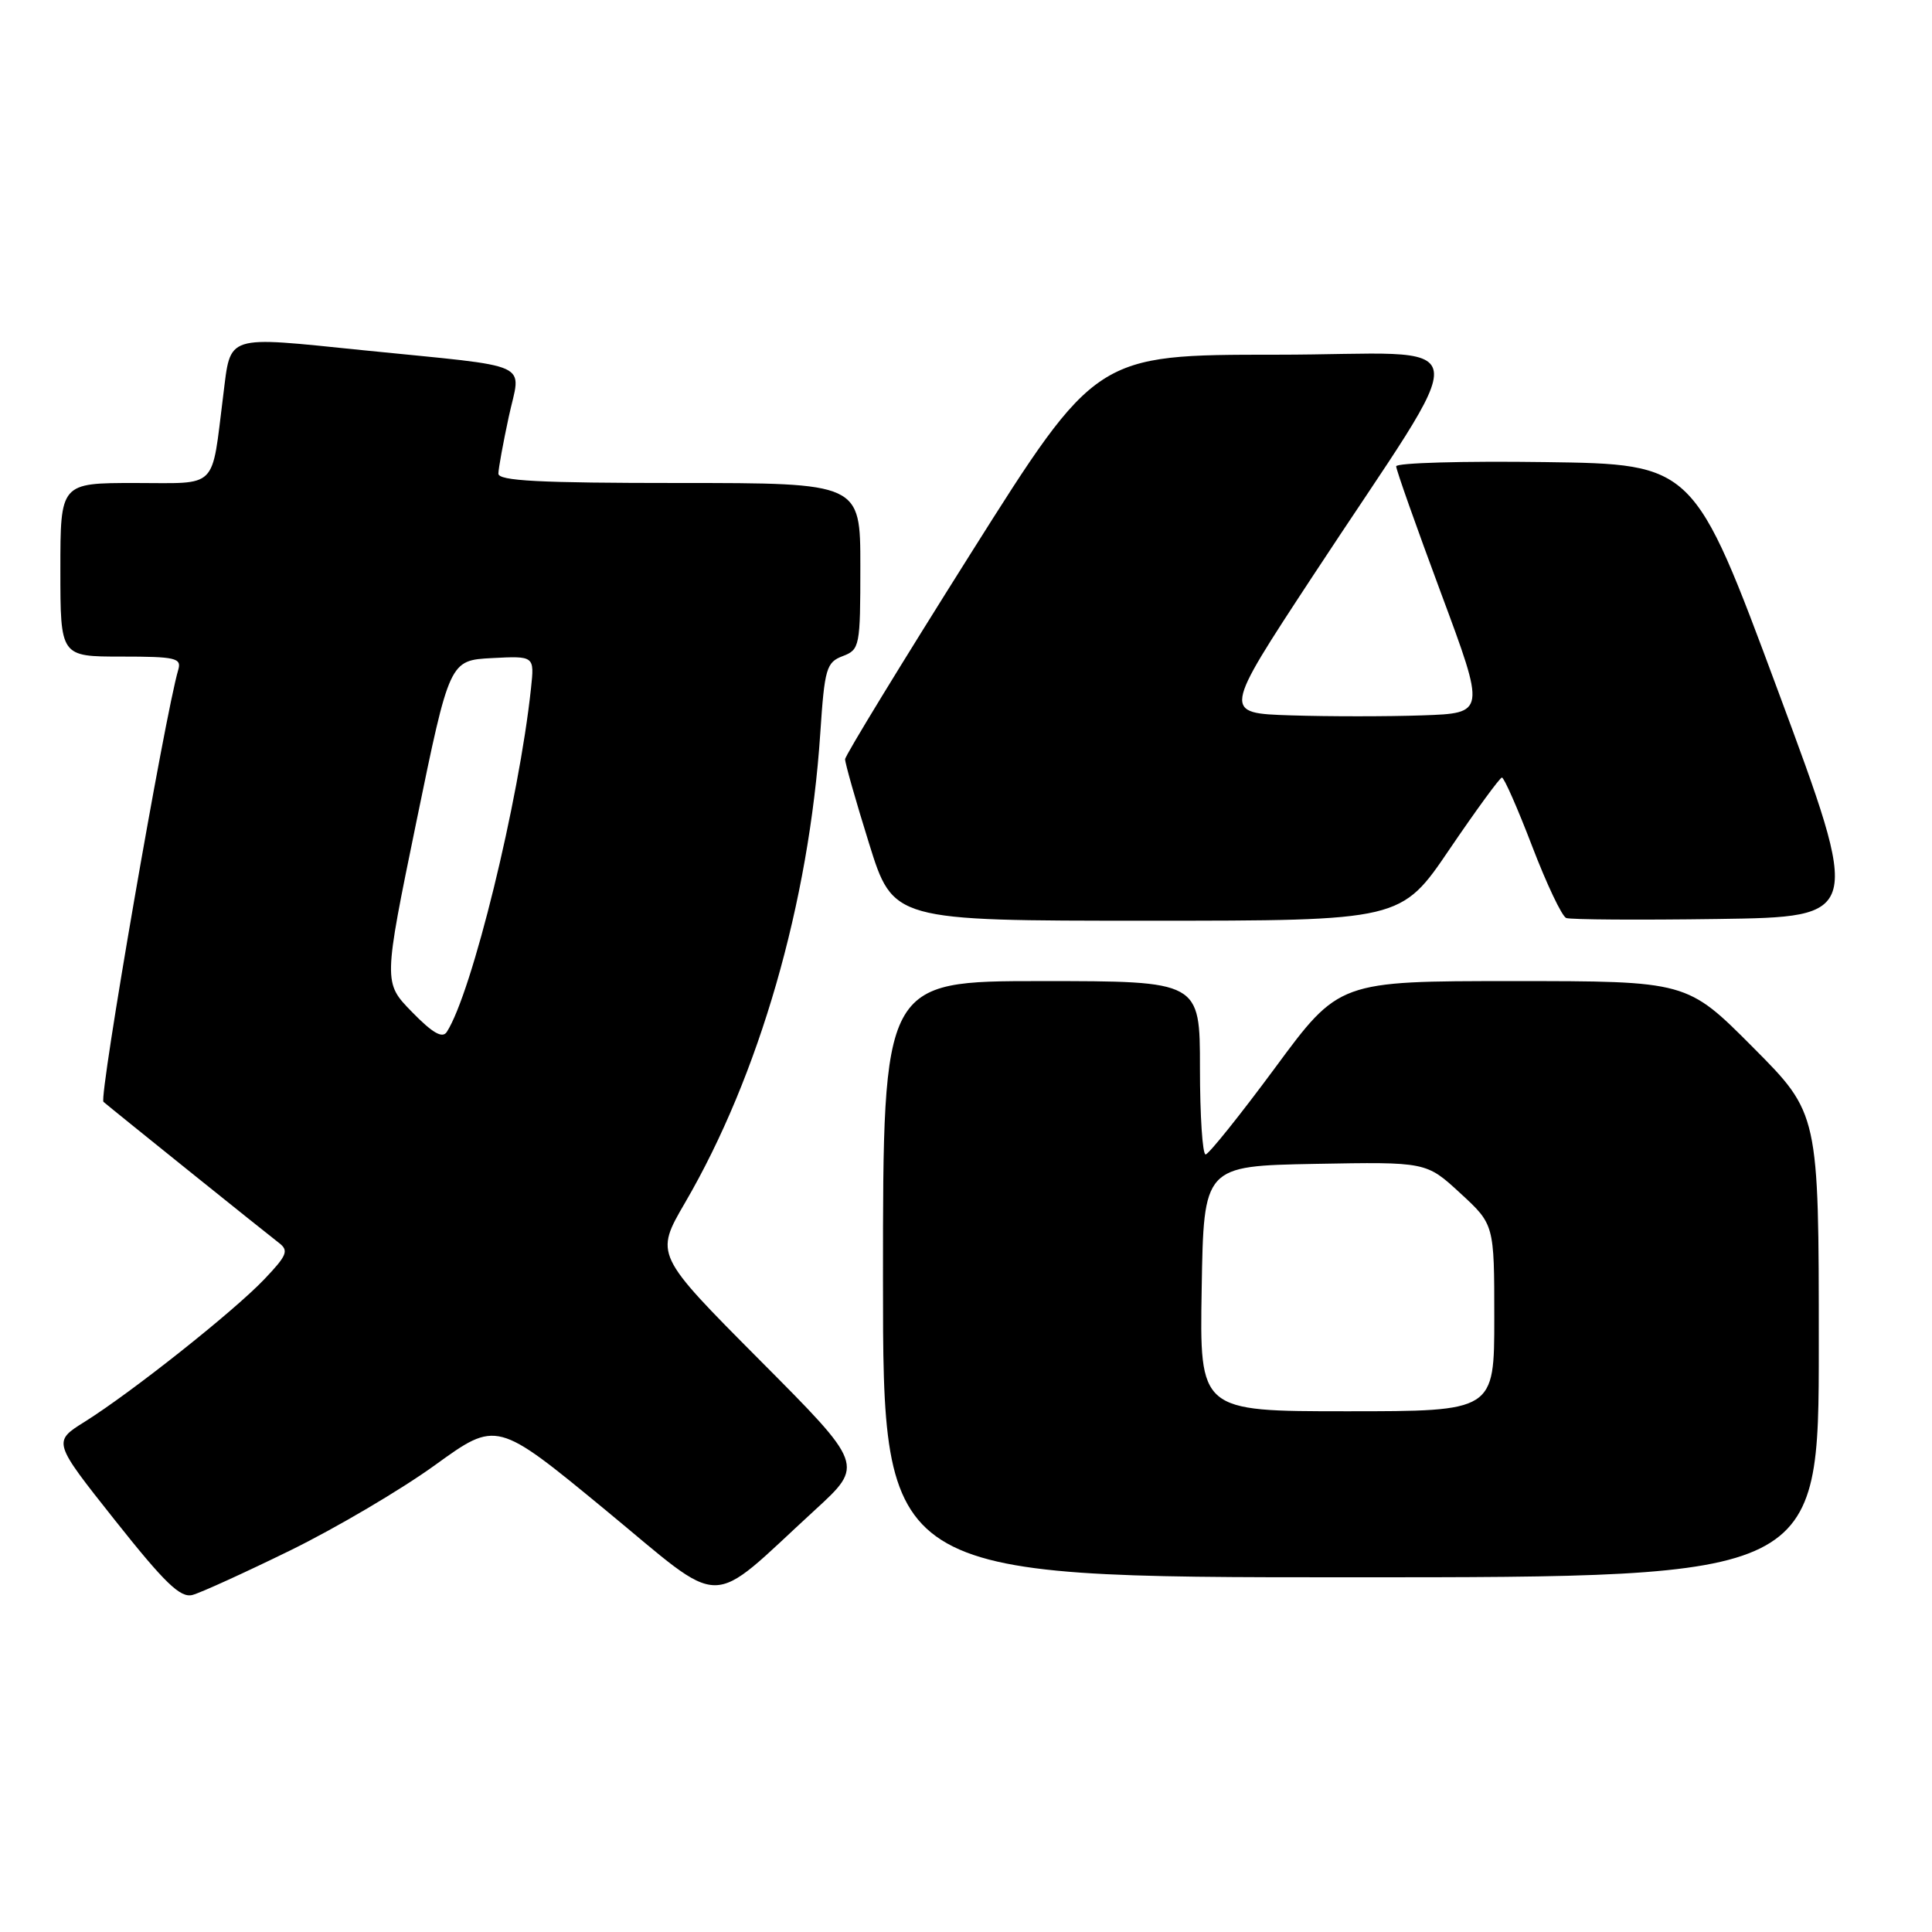 <?xml version="1.0" encoding="UTF-8" standalone="no"?>
<!DOCTYPE svg PUBLIC "-//W3C//DTD SVG 1.1//EN" "http://www.w3.org/Graphics/SVG/1.1/DTD/svg11.dtd" >
<svg xmlns="http://www.w3.org/2000/svg" xmlns:xlink="http://www.w3.org/1999/xlink" version="1.1" viewBox="0 0 256 256">
 <g >
 <path fill="currentColor"
d=" M 38.50 205.42 C 44.55 202.45 53.17 197.37 57.66 194.12 C 65.82 188.22 65.82 188.22 80.14 200.01 C 96.38 213.39 93.49 213.38 108.00 200.07 C 114.50 194.11 114.50 194.11 100.63 180.18 C 86.77 166.24 86.77 166.24 90.77 159.37 C 100.60 142.51 107.20 119.61 108.69 97.17 C 109.26 88.57 109.50 87.76 111.66 86.94 C 113.92 86.08 114.00 85.67 114.00 75.02 C 114.00 64.00 114.00 64.00 90.00 64.00 C 71.45 64.00 66.01 63.72 66.04 62.75 C 66.05 62.06 66.67 58.68 67.41 55.24 C 69.02 47.77 71.14 48.74 48.14 46.41 C 29.67 44.53 30.61 44.23 29.58 52.38 C 27.98 65.05 29.03 64.00 17.89 64.00 C 8.00 64.00 8.00 64.00 8.00 75.50 C 8.00 87.00 8.00 87.00 16.07 87.00 C 23.28 87.00 24.08 87.19 23.62 88.75 C 21.84 94.78 13.07 145.45 13.71 146.00 C 14.97 147.08 35.25 163.38 36.95 164.68 C 38.30 165.71 38.05 166.33 35.00 169.53 C 30.94 173.79 17.43 184.50 11.24 188.38 C 6.98 191.04 6.98 191.04 15.24 201.45 C 21.85 209.78 23.90 211.76 25.50 211.34 C 26.60 211.05 32.45 208.38 38.50 205.42 Z  M 241.00 178.27 C 241.00 147.54 241.00 147.54 232.27 138.77 C 223.54 130.00 223.54 130.00 200.49 130.00 C 177.43 130.00 177.43 130.00 168.97 141.47 C 164.31 147.77 160.16 152.95 159.75 152.97 C 159.34 152.98 159.00 147.82 159.00 141.50 C 159.00 130.00 159.00 130.00 138.00 130.00 C 117.00 130.00 117.00 130.00 117.00 169.50 C 117.00 209.00 117.00 209.00 179.00 209.00 C 241.00 209.00 241.00 209.00 241.00 178.27 Z  M 192.07 112.53 C 195.61 107.32 198.73 103.05 199.01 103.03 C 199.29 103.01 201.09 107.10 203.01 112.11 C 204.93 117.13 206.96 121.41 207.53 121.64 C 208.10 121.86 217.14 121.92 227.63 121.77 C 246.71 121.50 246.71 121.50 235.58 91.50 C 224.44 61.50 224.44 61.50 204.72 61.23 C 193.87 61.08 185.00 61.33 185.00 61.79 C 185.00 62.25 187.67 69.79 190.93 78.56 C 196.86 94.50 196.86 94.50 188.48 94.79 C 183.87 94.95 176.03 94.95 171.06 94.79 C 162.02 94.50 162.02 94.50 173.84 76.50 C 195.83 43.01 196.47 47.00 169.11 47.00 C 145.24 47.00 145.24 47.00 128.62 73.35 C 119.48 87.85 111.99 100.11 111.98 100.60 C 111.97 101.10 113.39 106.11 115.15 111.75 C 118.34 122.00 118.34 122.00 151.99 122.00 C 185.65 122.00 185.65 122.00 192.07 112.53 Z  M 54.59 134.09 C 50.79 130.20 50.79 130.20 55.18 108.85 C 59.57 87.50 59.57 87.50 65.19 87.20 C 70.82 86.91 70.82 86.91 70.36 91.20 C 68.77 106.15 62.53 131.60 59.20 136.74 C 58.62 137.63 57.32 136.89 54.59 134.09 Z  M 159.23 170.75 C 159.50 154.50 159.50 154.50 174.24 154.22 C 188.99 153.95 188.99 153.95 193.49 158.10 C 198.00 162.25 198.00 162.25 198.00 174.63 C 198.00 187.00 198.00 187.00 178.48 187.00 C 158.95 187.00 158.95 187.00 159.23 170.75 Z "/>
</g>
</svg>